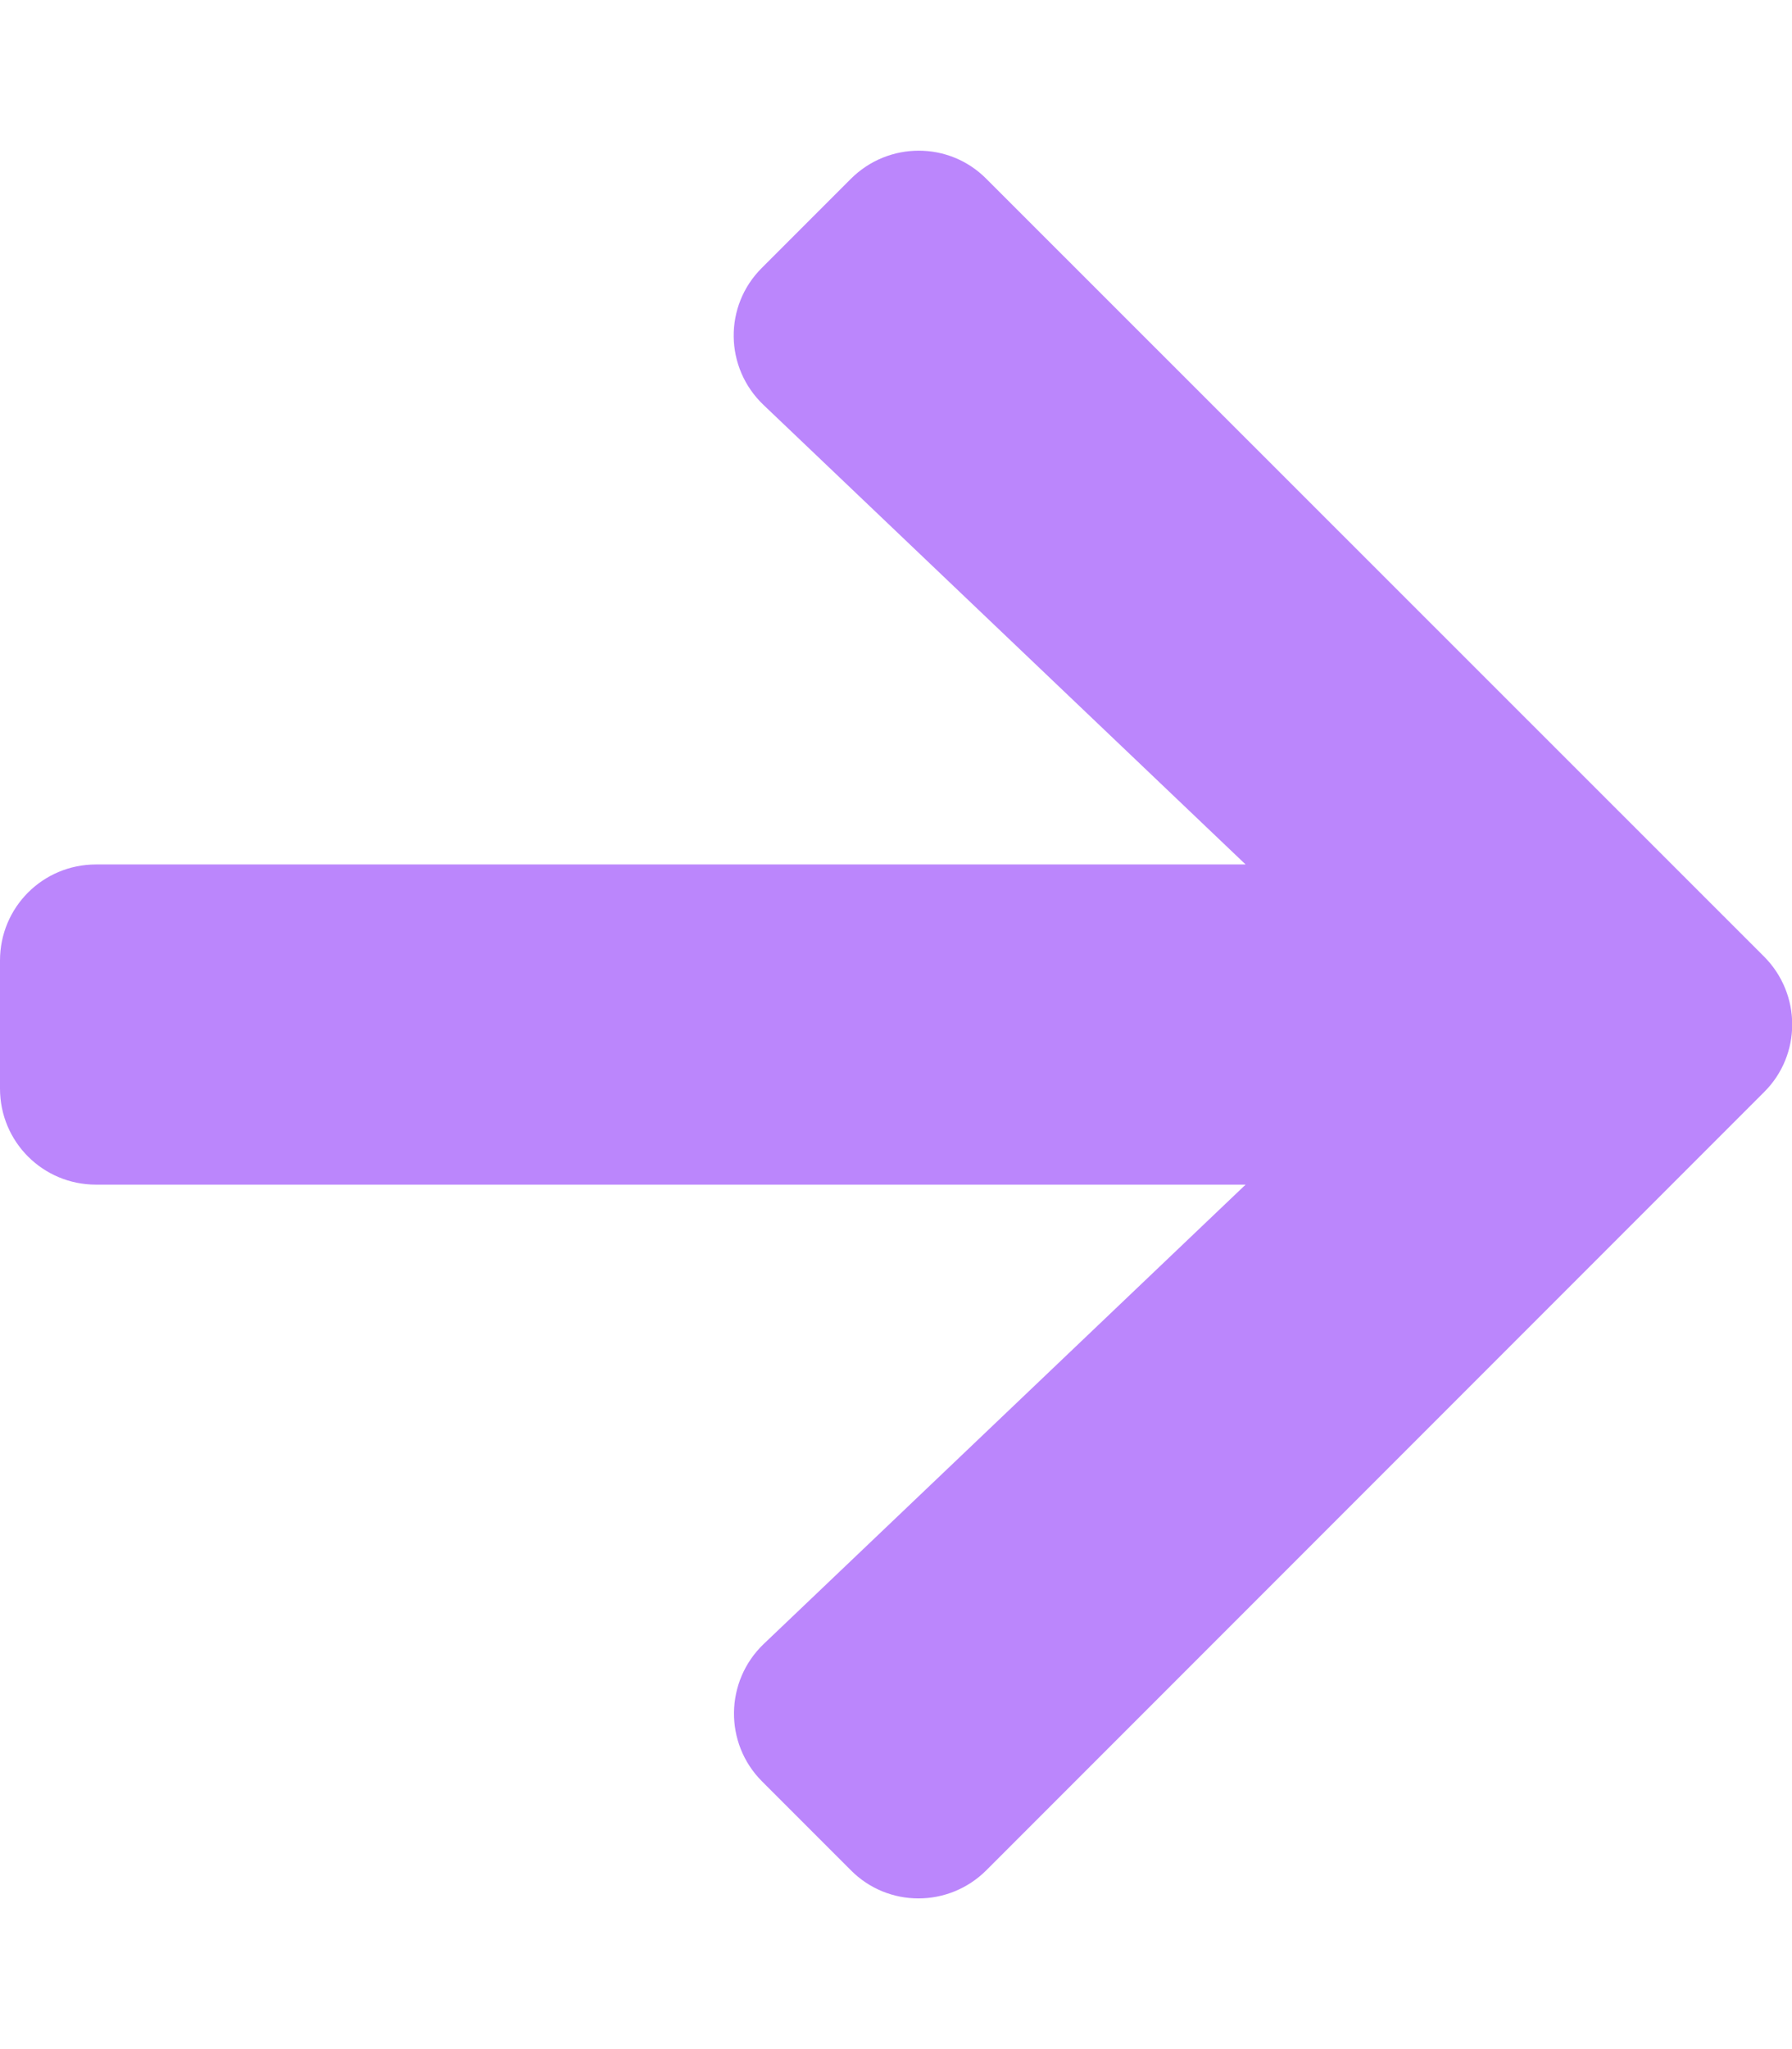 <svg viewBox="0 0 448 512" xmlns="http://www.w3.org/2000/svg"><path fill="#BB86FC" d="m190.5 66.9 22.2-22.2c9.4-9.4 24.6-9.4 33.9 0l194.4 194.3c9.4 9.4 9.4 24.6 0 33.9l-194.4 194.4c-9.4 9.4-24.6 9.4-33.9 0l-22.2-22.2c-9.5-9.5-9.3-25 .4-34.3l120.5-114.8h-287.4c-13.3 0-24-10.7-24-24v-32c0-13.3 10.7-24 24-24h287.4l-120.5-114.8c-9.8-9.3-10-24.8-.4-34.3z"/></svg>